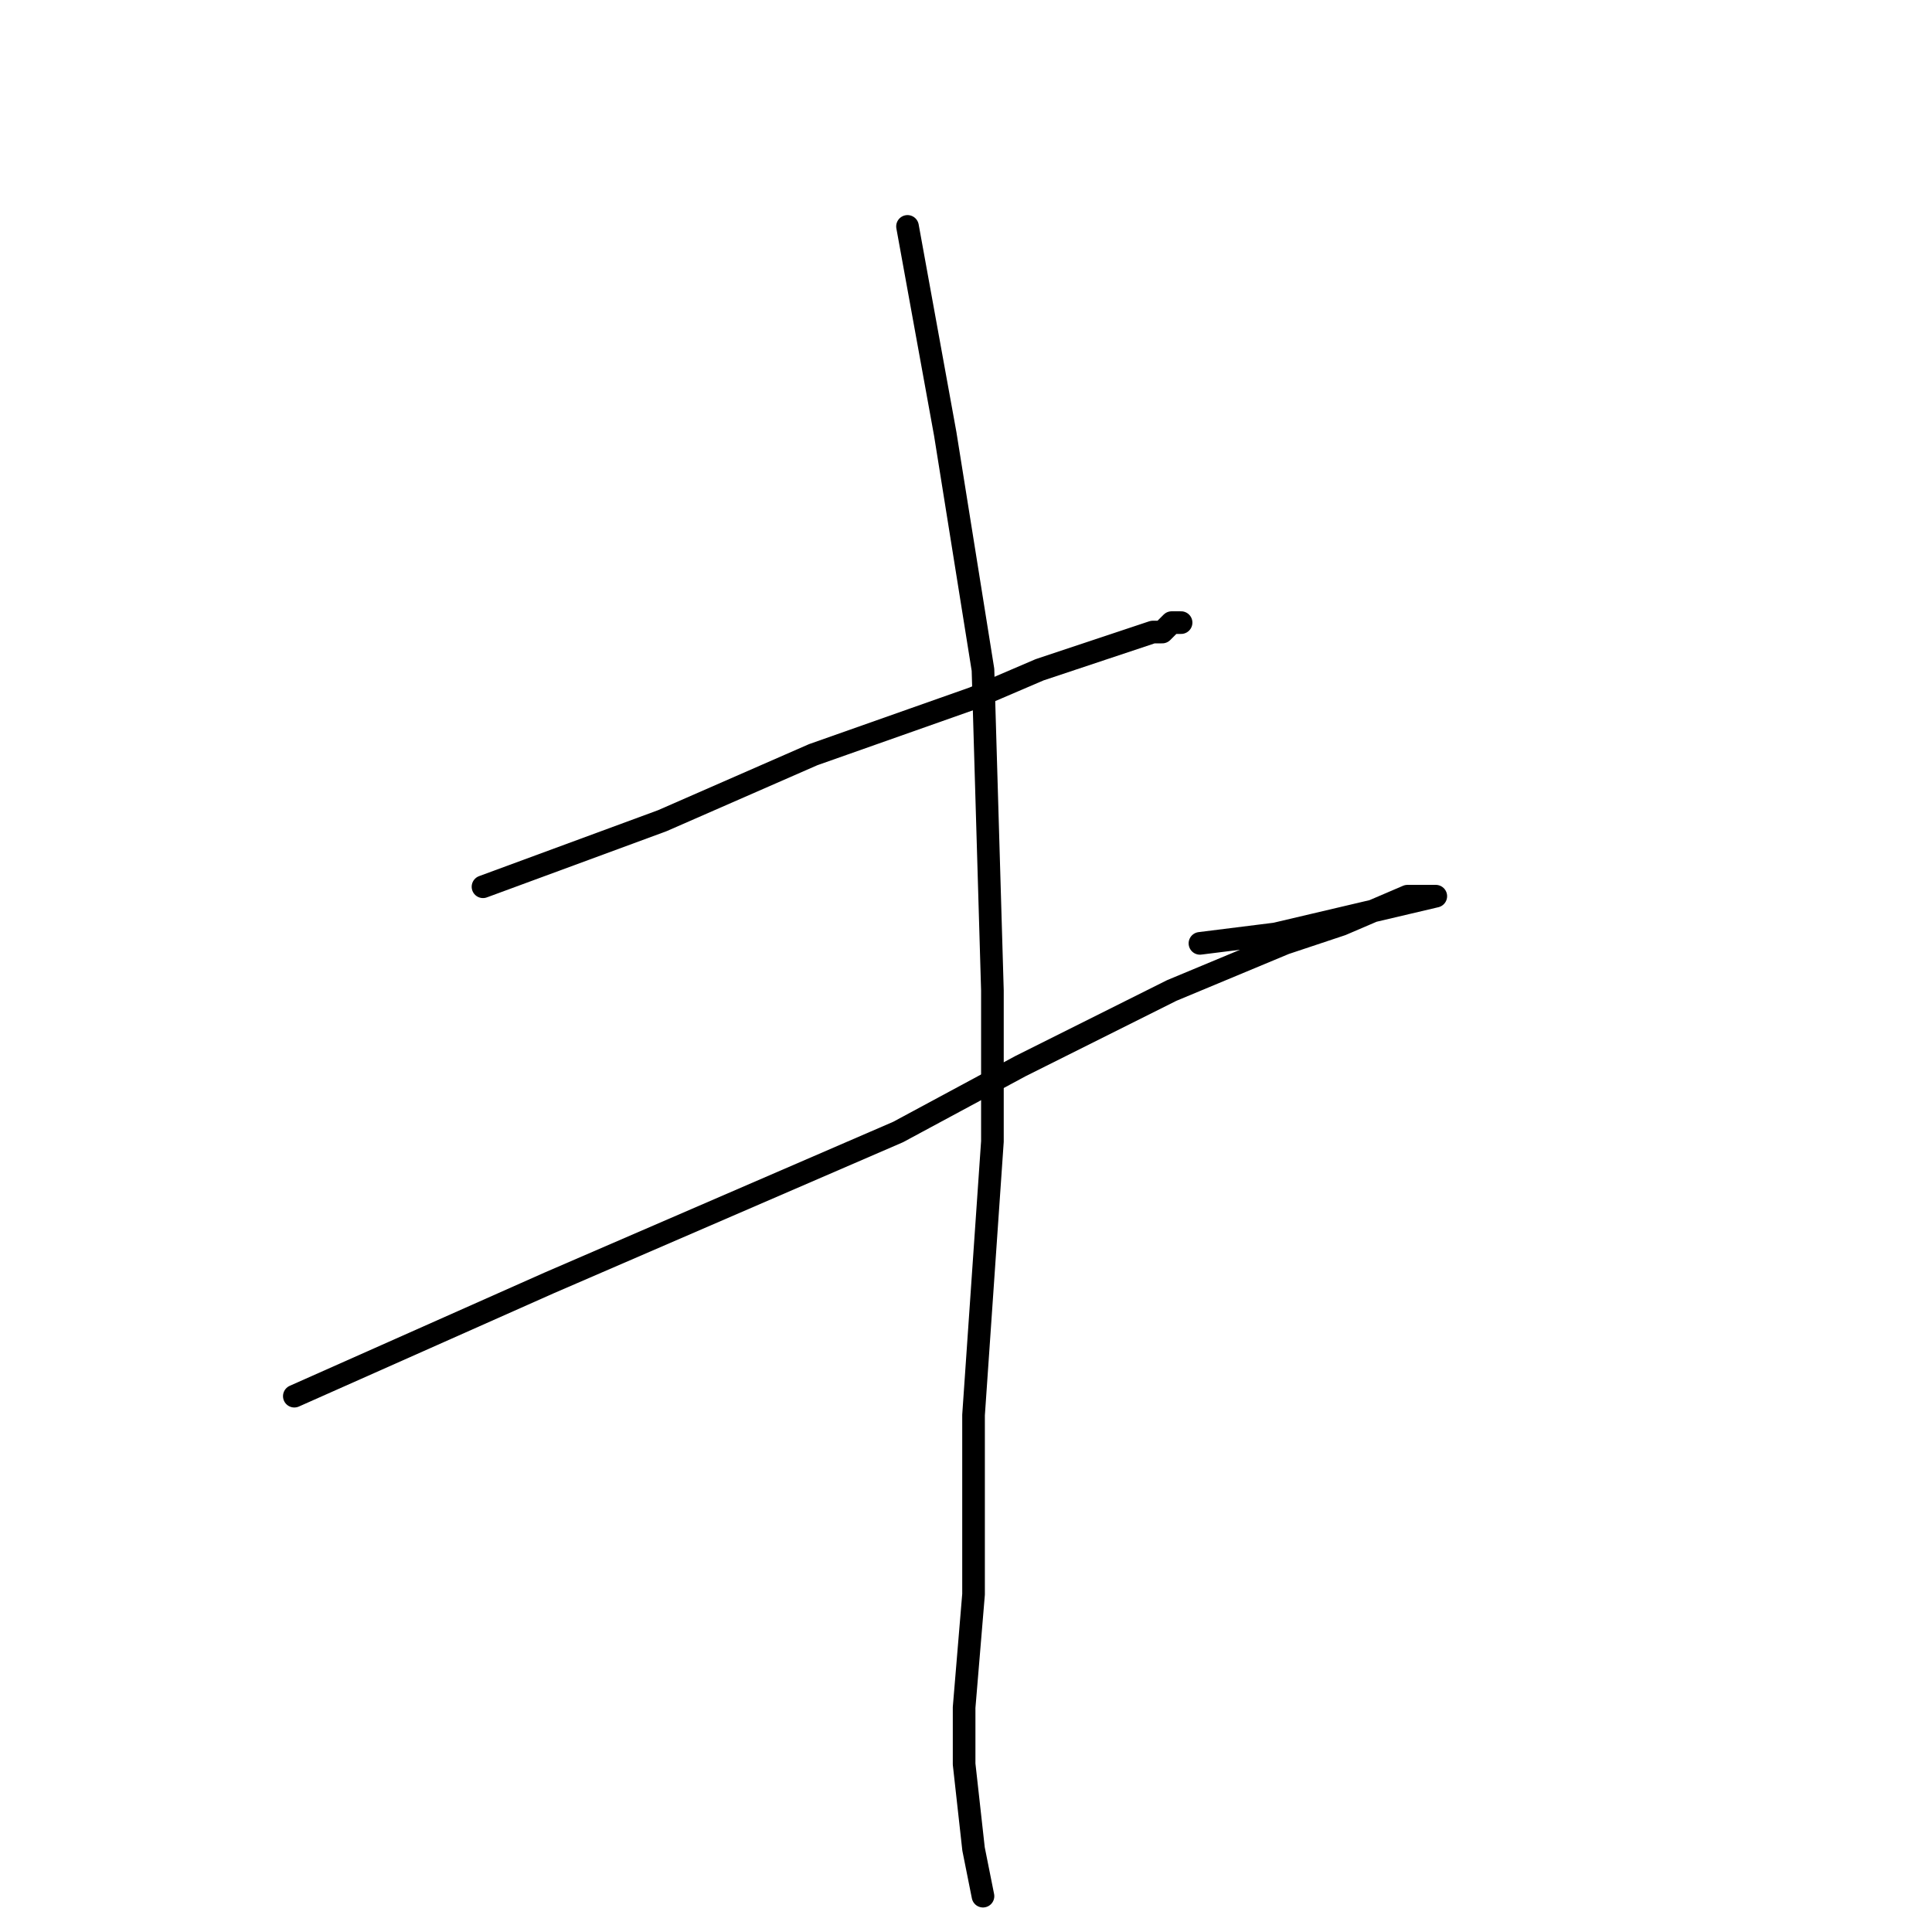<?xml version="1.0" standalone="no"?>
    <svg width="256" height="256" xmlns="http://www.w3.org/2000/svg" version="1.1">
    <polyline stroke="black" stroke-width="3" stroke-linecap="round" fill="transparent" stroke-linejoin="round" points="64 117.5 87.75 108.75 107.75 100 129 92.5 137.75 88.75 145.25 86.25 152.75 83.75 154 83.75 155.25 82.5 156.5 82.5 156.5 82.5 " />
        <polyline stroke="black" stroke-width="3" stroke-linecap="round" fill="transparent" stroke-linejoin="round" points="39 185 72.75 170 119 150 135.25 141.25 155.25 131.25 170.25 125 177.75 122.5 186.5 118.75 189 118.75 190.25 118.75 169 123.75 159 125 159 125 " />
        <polyline stroke="black" stroke-width="3" stroke-linecap="round" fill="transparent" stroke-linejoin="round" points="120.25 30 125.25 57.5 130.25 88.75 131.5 131.25 131.5 151.25 129 187.5 129 211.25 127.75 226.25 127.75 233.75 129 245 130.25 251.25 130.25 251.25 " />
        </svg>